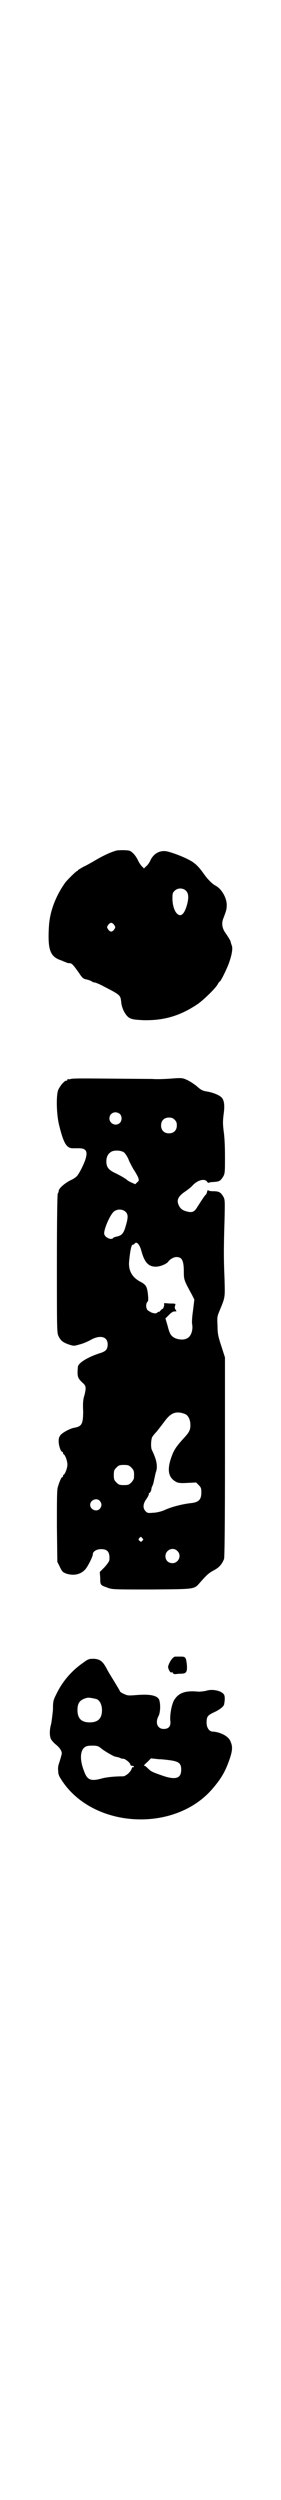 <?xml version="1.0" standalone="no"?>
<!DOCTYPE svg PUBLIC "-//W3C//DTD SVG 20010904//EN"
 "http://www.w3.org/TR/2001/REC-SVG-20010904/DTD/svg10.dtd">
<svg version="1.0" xmlns="http://www.w3.org/2000/svg"
 width="321pt" height="2850pt" viewBox="0 0 321 2850"
 preserveAspectRatio="xMidYMid meet">
<g transform="translate(0,2850) scale(0.5,-0.5)"
fill="#000000" stroke="none">
<path d="M267 3761 c-15 -4 -32 -12 -57 -27 -4 -2 -12 -7 -19 -10 -7 -4 -12
-7 -13 -8 0 -1 -1 -2 -2 -2 -2 0 -20 -18 -26 -25 -19 -26 -33 -58 -37 -89 -1
-6 -2 -22 -2 -35 0 -35 7 -48 30 -55 4 -2 9 -4 10 -4 1 -1 4 -2 7 -2 6 0 8 -2
23 -23 7 -11 10 -13 16 -14 5 -1 10 -3 12 -4 2 -2 5 -3 7 -3 2 0 12 -4 21 -9
39 -20 38 -20 40 -36 1 -14 10 -31 19 -36 6 -3 11 -4 32 -5 47 -1 84 10 124
37 14 10 42 37 46 46 2 3 3 5 4 5 2 0 15 26 21 42 6 17 9 31 7 39 -1 3 -3 8
-3 10 -1 3 -3 7 -14 23 -6 10 -7 21 -2 32 6 16 7 19 7 29 0 16 -12 37 -26 44
-8 4 -20 17 -28 29 -11 15 -19 23 -33 30 -15 8 -40 17 -50 19 -17 3 -31 -6
-38 -22 -2 -4 -6 -10 -9 -12 l-5 -5 -5 5 c-2 2 -7 9 -9 14 -5 10 -11 17 -18
21 -5 2 -22 2 -30 1z m158 -92 c6 -6 7 -17 1 -36 -5 -16 -12 -23 -19 -18 -7 4
-12 17 -13 33 0 15 0 16 5 21 7 7 19 7 26 0z m-164 -78 c3 -5 3 -5 0 -10 -2
-3 -5 -5 -7 -5 -2 0 -5 2 -7 5 -3 5 -3 5 0 10 2 3 5 5 7 5 2 0 5 -2 7 -5z"/>
<path d="M162 3240 c-3 -1 -6 -1 -7 0 0 0 -1 0 -1 -2 0 -1 -1 -2 -3 -2 -4 0
-14 -12 -18 -21 -5 -13 -4 -56 2 -80 10 -41 17 -53 31 -53 3 0 9 0 14 0 17 0
21 -7 15 -26 -4 -12 -16 -36 -21 -39 -2 -2 -8 -6 -15 -9 -14 -8 -25 -18 -25
-24 0 -2 -1 -4 -2 -5 -1 -1 -2 -56 -2 -159 0 -156 0 -159 4 -167 5 -10 10 -14
25 -19 10 -3 10 -3 24 1 8 2 19 7 26 11 21 11 37 6 37 -11 0 -11 -4 -16 -17
-20 -26 -8 -50 -22 -51 -31 -2 -22 -1 -26 11 -37 8 -7 8 -11 4 -28 -3 -8 -4
-19 -3 -36 0 -29 -3 -35 -19 -38 -9 -1 -26 -10 -32 -16 -4 -5 -5 -8 -5 -15 0
-10 5 -24 8 -24 1 0 2 -1 2 -3 0 -1 1 -3 2 -3 3 -2 8 -15 8 -23 0 -8 -5 -21
-8 -23 -1 0 -2 -2 -2 -3 0 -2 -1 -3 -2 -3 -2 0 -7 -12 -10 -23 -2 -5 -2 -34
-2 -89 l1 -81 5 -10 c6 -13 8 -14 16 -17 17 -5 32 -2 43 10 6 7 17 29 17 34 0
7 9 12 19 12 15 0 20 -7 19 -24 0 -3 -4 -9 -11 -17 l-11 -11 1 -14 c0 -16 0
-16 17 -22 10 -4 14 -4 101 -4 102 1 96 0 111 17 16 18 20 21 31 27 12 6 19
15 23 26 1 5 2 69 2 233 l0 226 -8 25 c-7 21 -9 29 -9 46 -1 20 -1 22 4 34 14
34 13 30 12 74 -2 46 -2 70 0 134 1 45 1 47 -3 54 -6 10 -10 12 -23 12 -5 0
-11 1 -11 2 -1 2 -2 0 -3 -4 -1 -3 -2 -6 -3 -6 -1 0 -7 -9 -18 -26 -8 -14 -13
-16 -29 -11 -6 2 -10 5 -13 10 -8 14 -4 23 14 35 6 4 13 10 15 12 11 13 28 18
34 10 1 -2 3 -3 4 -3 0 1 5 2 10 2 14 1 16 2 22 11 5 8 5 10 5 47 0 24 -1 45
-3 58 -2 17 -2 23 0 39 3 21 1 33 -6 39 -6 5 -19 10 -30 12 -12 2 -15 3 -26
13 -5 4 -14 10 -20 13 -11 5 -12 6 -36 4 -13 -1 -33 -2 -45 -1 -138 1 -182 2
-186 0z m112 -80 c5 -5 5 -15 0 -20 -9 -9 -24 -2 -24 10 0 8 6 14 14 14 3 0 8
-2 10 -4z m125 -13 c4 -4 5 -7 5 -13 0 -11 -7 -18 -18 -18 -11 0 -18 7 -18 18
0 11 7 18 18 18 6 0 9 -1 13 -5z m-115 -75 c2 -2 8 -10 11 -19 4 -8 9 -18 12
-22 2 -3 6 -10 8 -14 3 -8 3 -9 -2 -13 l-4 -4 -9 4 c-5 2 -9 5 -10 6 -2 2 -15
10 -28 16 -14 7 -19 13 -19 26 0 12 5 19 13 23 8 3 22 2 28 -3z m3 -135 c6 -6
6 -13 0 -33 -4 -15 -9 -21 -19 -23 -4 -1 -8 -2 -9 -3 -4 -7 -21 1 -21 10 0 12
15 46 24 51 8 5 19 4 25 -2z m36 -89 c7 -26 16 -36 33 -36 10 0 24 6 28 11 4
6 13 11 19 11 13 0 17 -8 17 -35 0 -17 1 -19 19 -52 l5 -10 -3 -25 c-2 -13 -3
-27 -2 -31 2 -11 -1 -23 -7 -29 -7 -7 -19 -8 -32 -3 -9 5 -12 8 -17 28 l-5 17
8 8 c5 5 9 8 13 8 5 0 5 0 2 4 -2 3 -2 6 -1 9 2 5 1 5 -12 5 l-13 1 0 -6 c-1
-3 -2 -6 -3 -7 -1 0 -4 -2 -6 -5 -2 -2 -4 -3 -4 -2 0 1 -1 0 -3 -2 -3 -2 -4
-2 -12 0 -4 2 -9 5 -10 6 -4 5 -4 15 0 19 2 2 2 6 1 17 -2 18 -5 22 -16 28
-20 10 -29 26 -27 47 2 22 5 38 8 38 1 0 4 1 5 3 4 5 11 -2 15 -17z m100 -372
c7 -3 12 -13 12 -25 0 -12 -3 -17 -16 -31 -19 -21 -23 -28 -30 -50 -7 -25 -3
-40 14 -49 4 -2 10 -3 25 -2 l20 1 6 -6 c5 -5 6 -7 6 -17 0 -16 -6 -22 -23
-24 -19 -2 -43 -8 -59 -15 -8 -4 -21 -7 -28 -7 -11 -1 -13 -1 -17 3 -7 7 -7
17 2 29 4 6 6 11 5 12 0 0 0 1 1 1 2 0 5 6 5 10 0 1 1 4 3 8 2 5 3 12 4 16 1
4 2 10 3 13 5 13 2 29 -9 51 -3 6 -2 25 1 30 2 3 6 8 10 12 3 4 11 14 17 22
15 21 27 26 48 18z m-123 -122 c6 -6 7 -9 6 -24 0 -2 -3 -7 -6 -10 -5 -5 -7
-6 -17 -6 -10 0 -12 1 -17 6 -5 5 -6 7 -6 17 0 10 1 12 6 17 5 5 7 6 17 6 10
0 12 -1 17 -6z m-72 -76 c5 -6 5 -12 0 -18 -7 -8 -22 -2 -22 9 0 11 15 17 22
9z m97 -85 c3 -3 3 -3 0 -6 -3 -3 -3 -3 -6 0 -3 2 -3 3 -1 6 4 4 4 4 7 0z m80
-29 c11 -10 3 -28 -11 -28 -9 0 -16 6 -16 16 0 14 17 22 27 12z"/>
<path d="M400 1923 c-6 -1 -14 -14 -16 -23 0 -5 5 -15 8 -13 1 1 3 0 3 -2 1
-1 3 -2 5 -2 1 0 8 1 13 1 13 0 15 4 14 20 -2 17 -3 19 -13 19 -5 0 -11 0 -14
0z"/>
<path d="M190 1909 c-26 -18 -47 -42 -61 -71 -7 -14 -8 -16 -8 -36 -1 -11 -3
-26 -4 -32 -4 -13 -4 -27 -1 -34 1 -3 6 -9 11 -13 10 -8 15 -16 14 -22 -1 -5
-5 -18 -7 -24 -1 -3 -2 -9 -1 -15 0 -8 2 -12 10 -24 73 -107 255 -116 341 -18
20 23 29 38 38 62 10 27 10 36 4 49 -5 11 -23 20 -40 21 -8 0 -14 9 -14 20 0
14 2 17 17 24 13 6 22 13 23 18 2 10 2 18 0 22 -5 9 -27 14 -41 9 -5 -1 -13
-2 -17 -2 -29 3 -44 -2 -54 -16 -7 -8 -12 -34 -11 -49 2 -13 -3 -20 -15 -20
-14 0 -20 14 -12 29 5 9 5 31 1 39 -6 9 -22 12 -55 9 -14 -1 -17 -1 -25 3 -5
2 -9 5 -9 6 0 1 -5 9 -11 19 -6 10 -15 24 -19 32 -9 17 -15 22 -29 23 -11 0
-13 0 -25 -9z m31 -83 c7 -3 12 -13 12 -25 0 -19 -9 -28 -28 -28 -19 0 -28 9
-28 28 0 17 6 24 22 28 5 1 14 -1 22 -3z m11 -113 c9 -7 32 -20 32 -18 0 0 3
-1 8 -2 4 -2 7 -3 8 -3 4 2 18 -9 18 -14 0 -1 2 -2 4 -2 2 0 4 -1 4 -2 0 -1
-1 -2 -2 -1 -1 1 -2 -1 -3 -3 -2 -8 -14 -18 -20 -18 -20 0 -38 -2 -49 -5 -25
-7 -33 -3 -40 17 -10 25 -9 46 1 54 4 3 8 4 18 4 11 0 14 -1 21 -7z m161 -27
c17 -3 21 -8 21 -21 0 -20 -13 -24 -44 -13 -23 8 -25 9 -33 17 -3 3 -7 6 -8 5
-1 0 2 4 7 8 l9 9 18 -2 c9 0 23 -2 30 -3z"/>
</g>
</svg>
